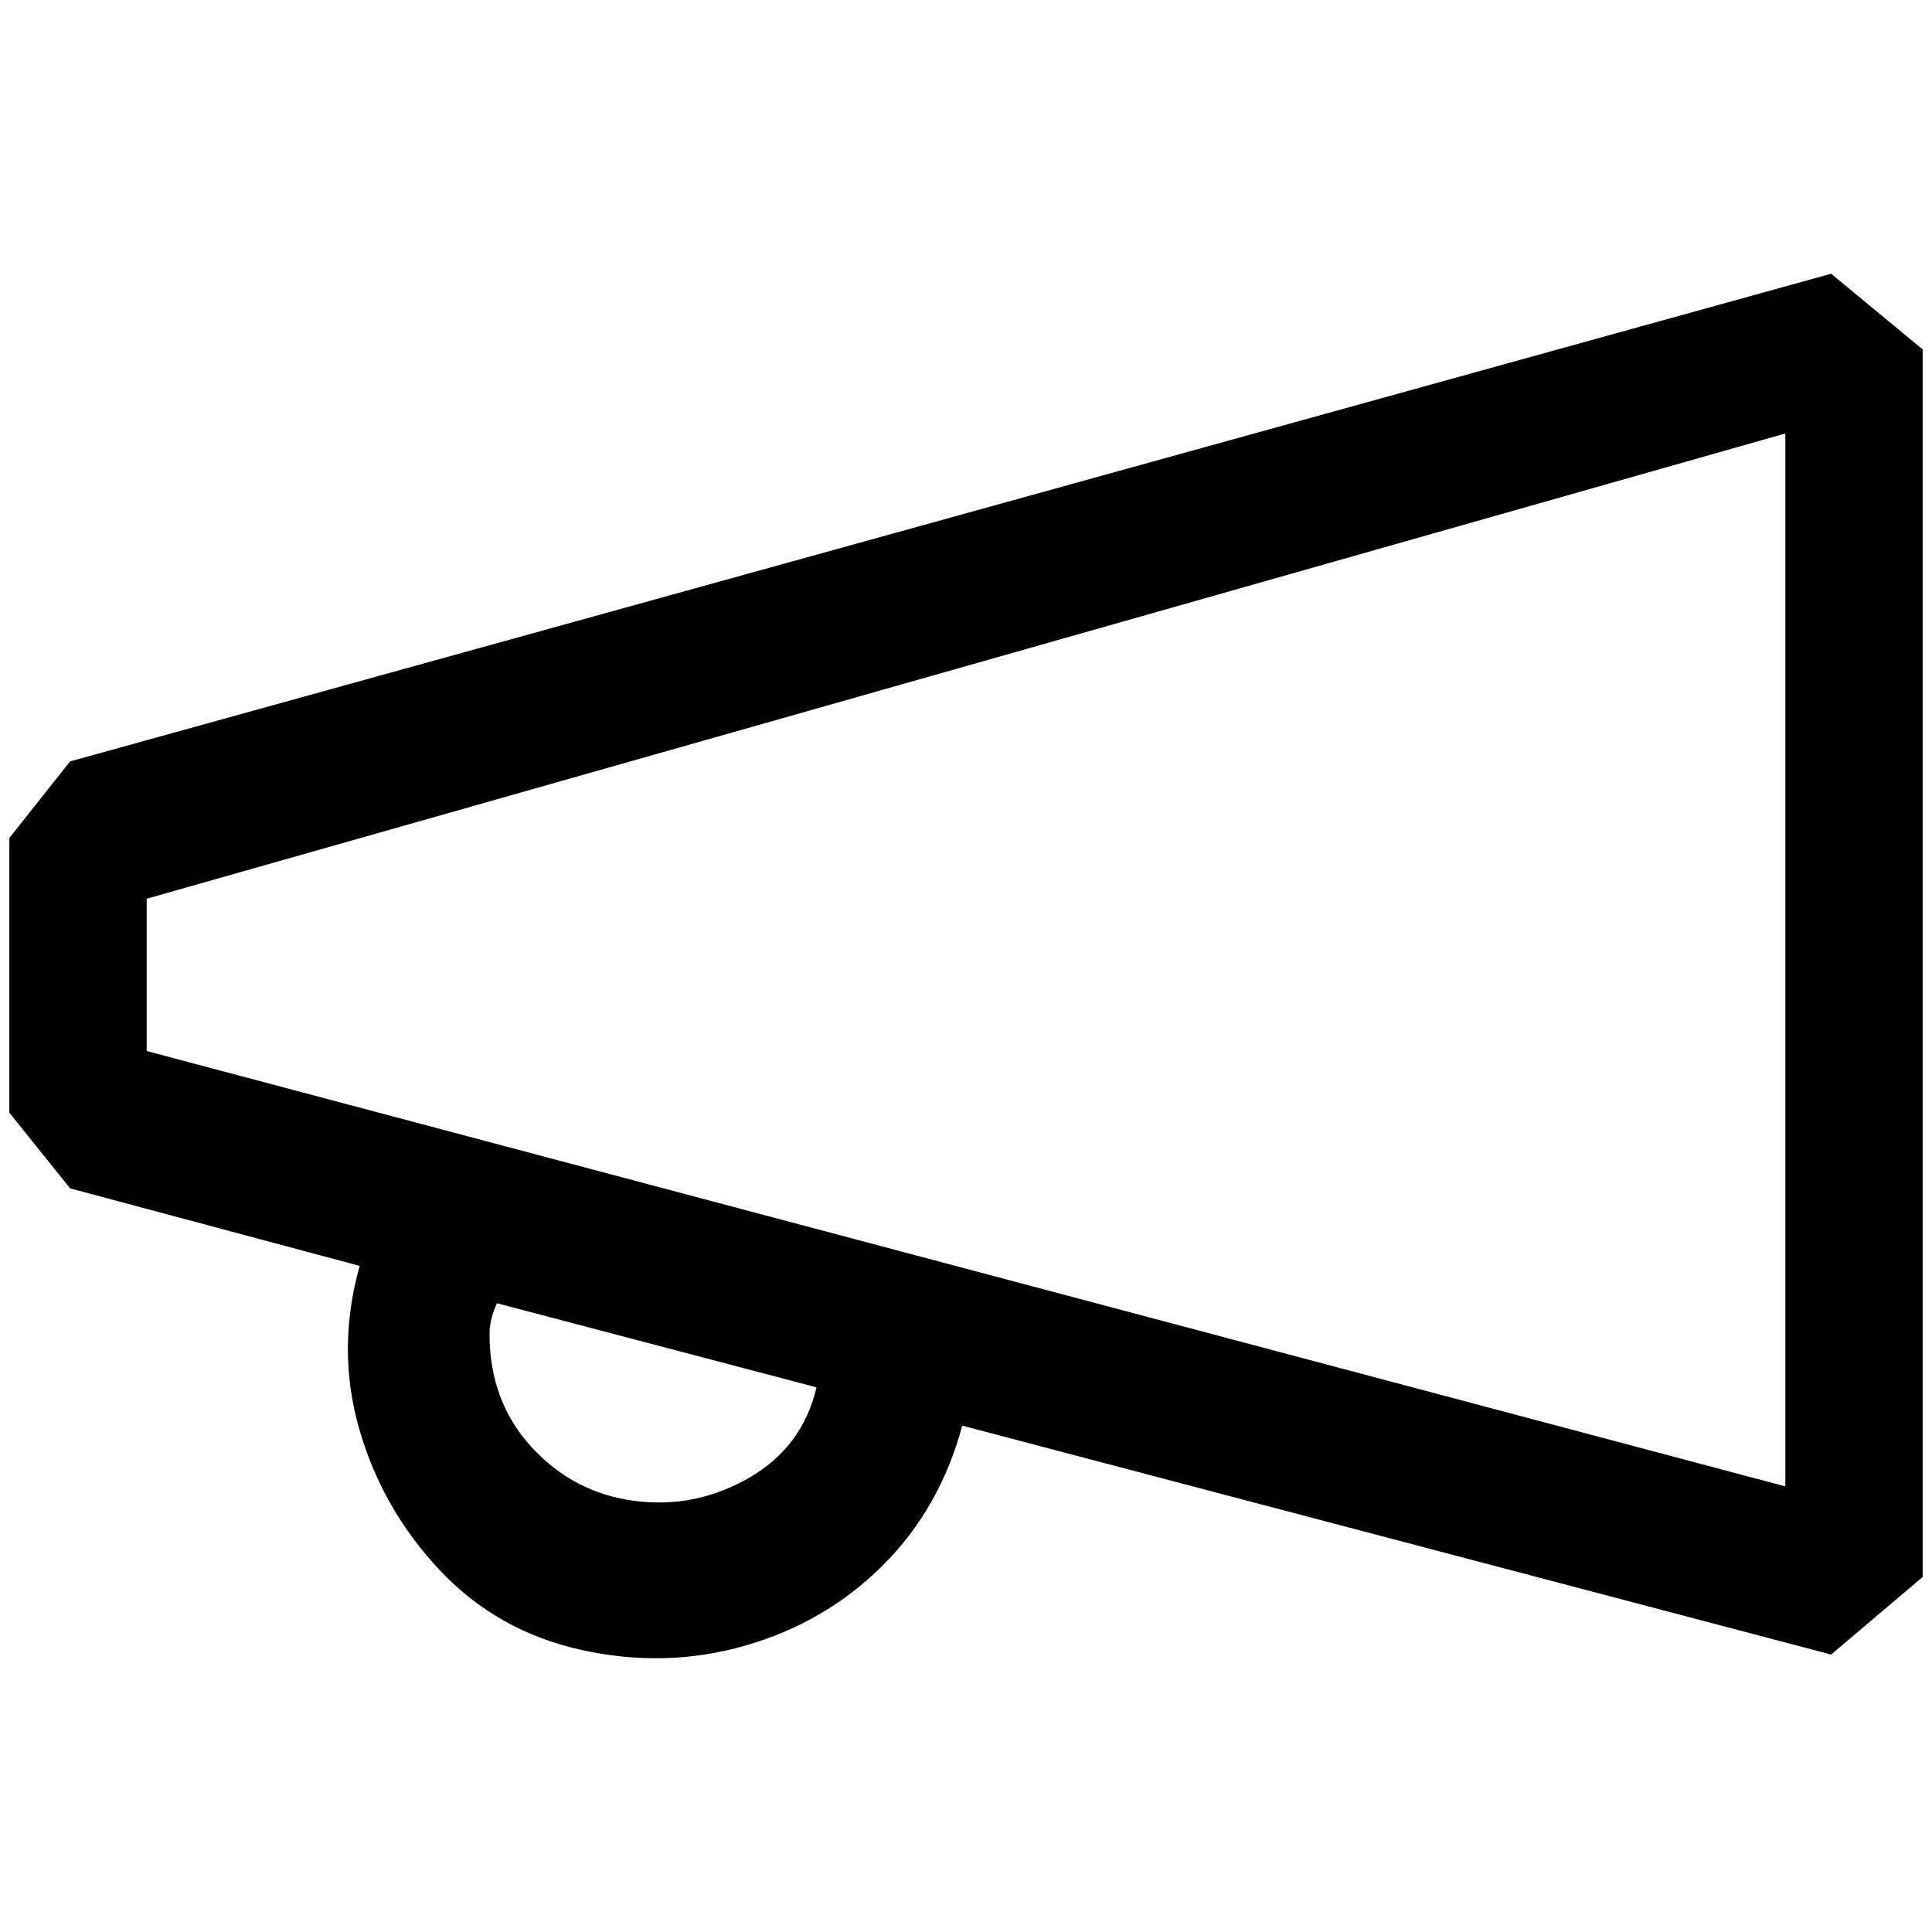 <?xml version="1.0" standalone="no"?>
<!DOCTYPE svg PUBLIC "-//W3C//DTD SVG 1.1//EN" "http://www.w3.org/Graphics/SVG/1.1/DTD/svg11.dtd" >
<svg xmlns="http://www.w3.org/2000/svg" xmlns:xlink="http://www.w3.org/1999/xlink" version="1.1" width="2048" height="2048" viewBox="-10 0 2068 2048">
   <path fill="currentColor"
d="M65 805l1885 -522l98 81v1314l-98 83l-930 -245q-24 89 -85.5 150t-147 85.5t-175.5 4.5t-151.5 -85.5t-86 -151t0.5 -174.5l-310 -83l-65 -81v-294zM522 1385q-8 17 -8 33q0 72 45 121t110 57.5t122.5 -24.5t72.5 -97zM147 1115l1754 466v-1127l-1754 498v163z" />
</svg>
